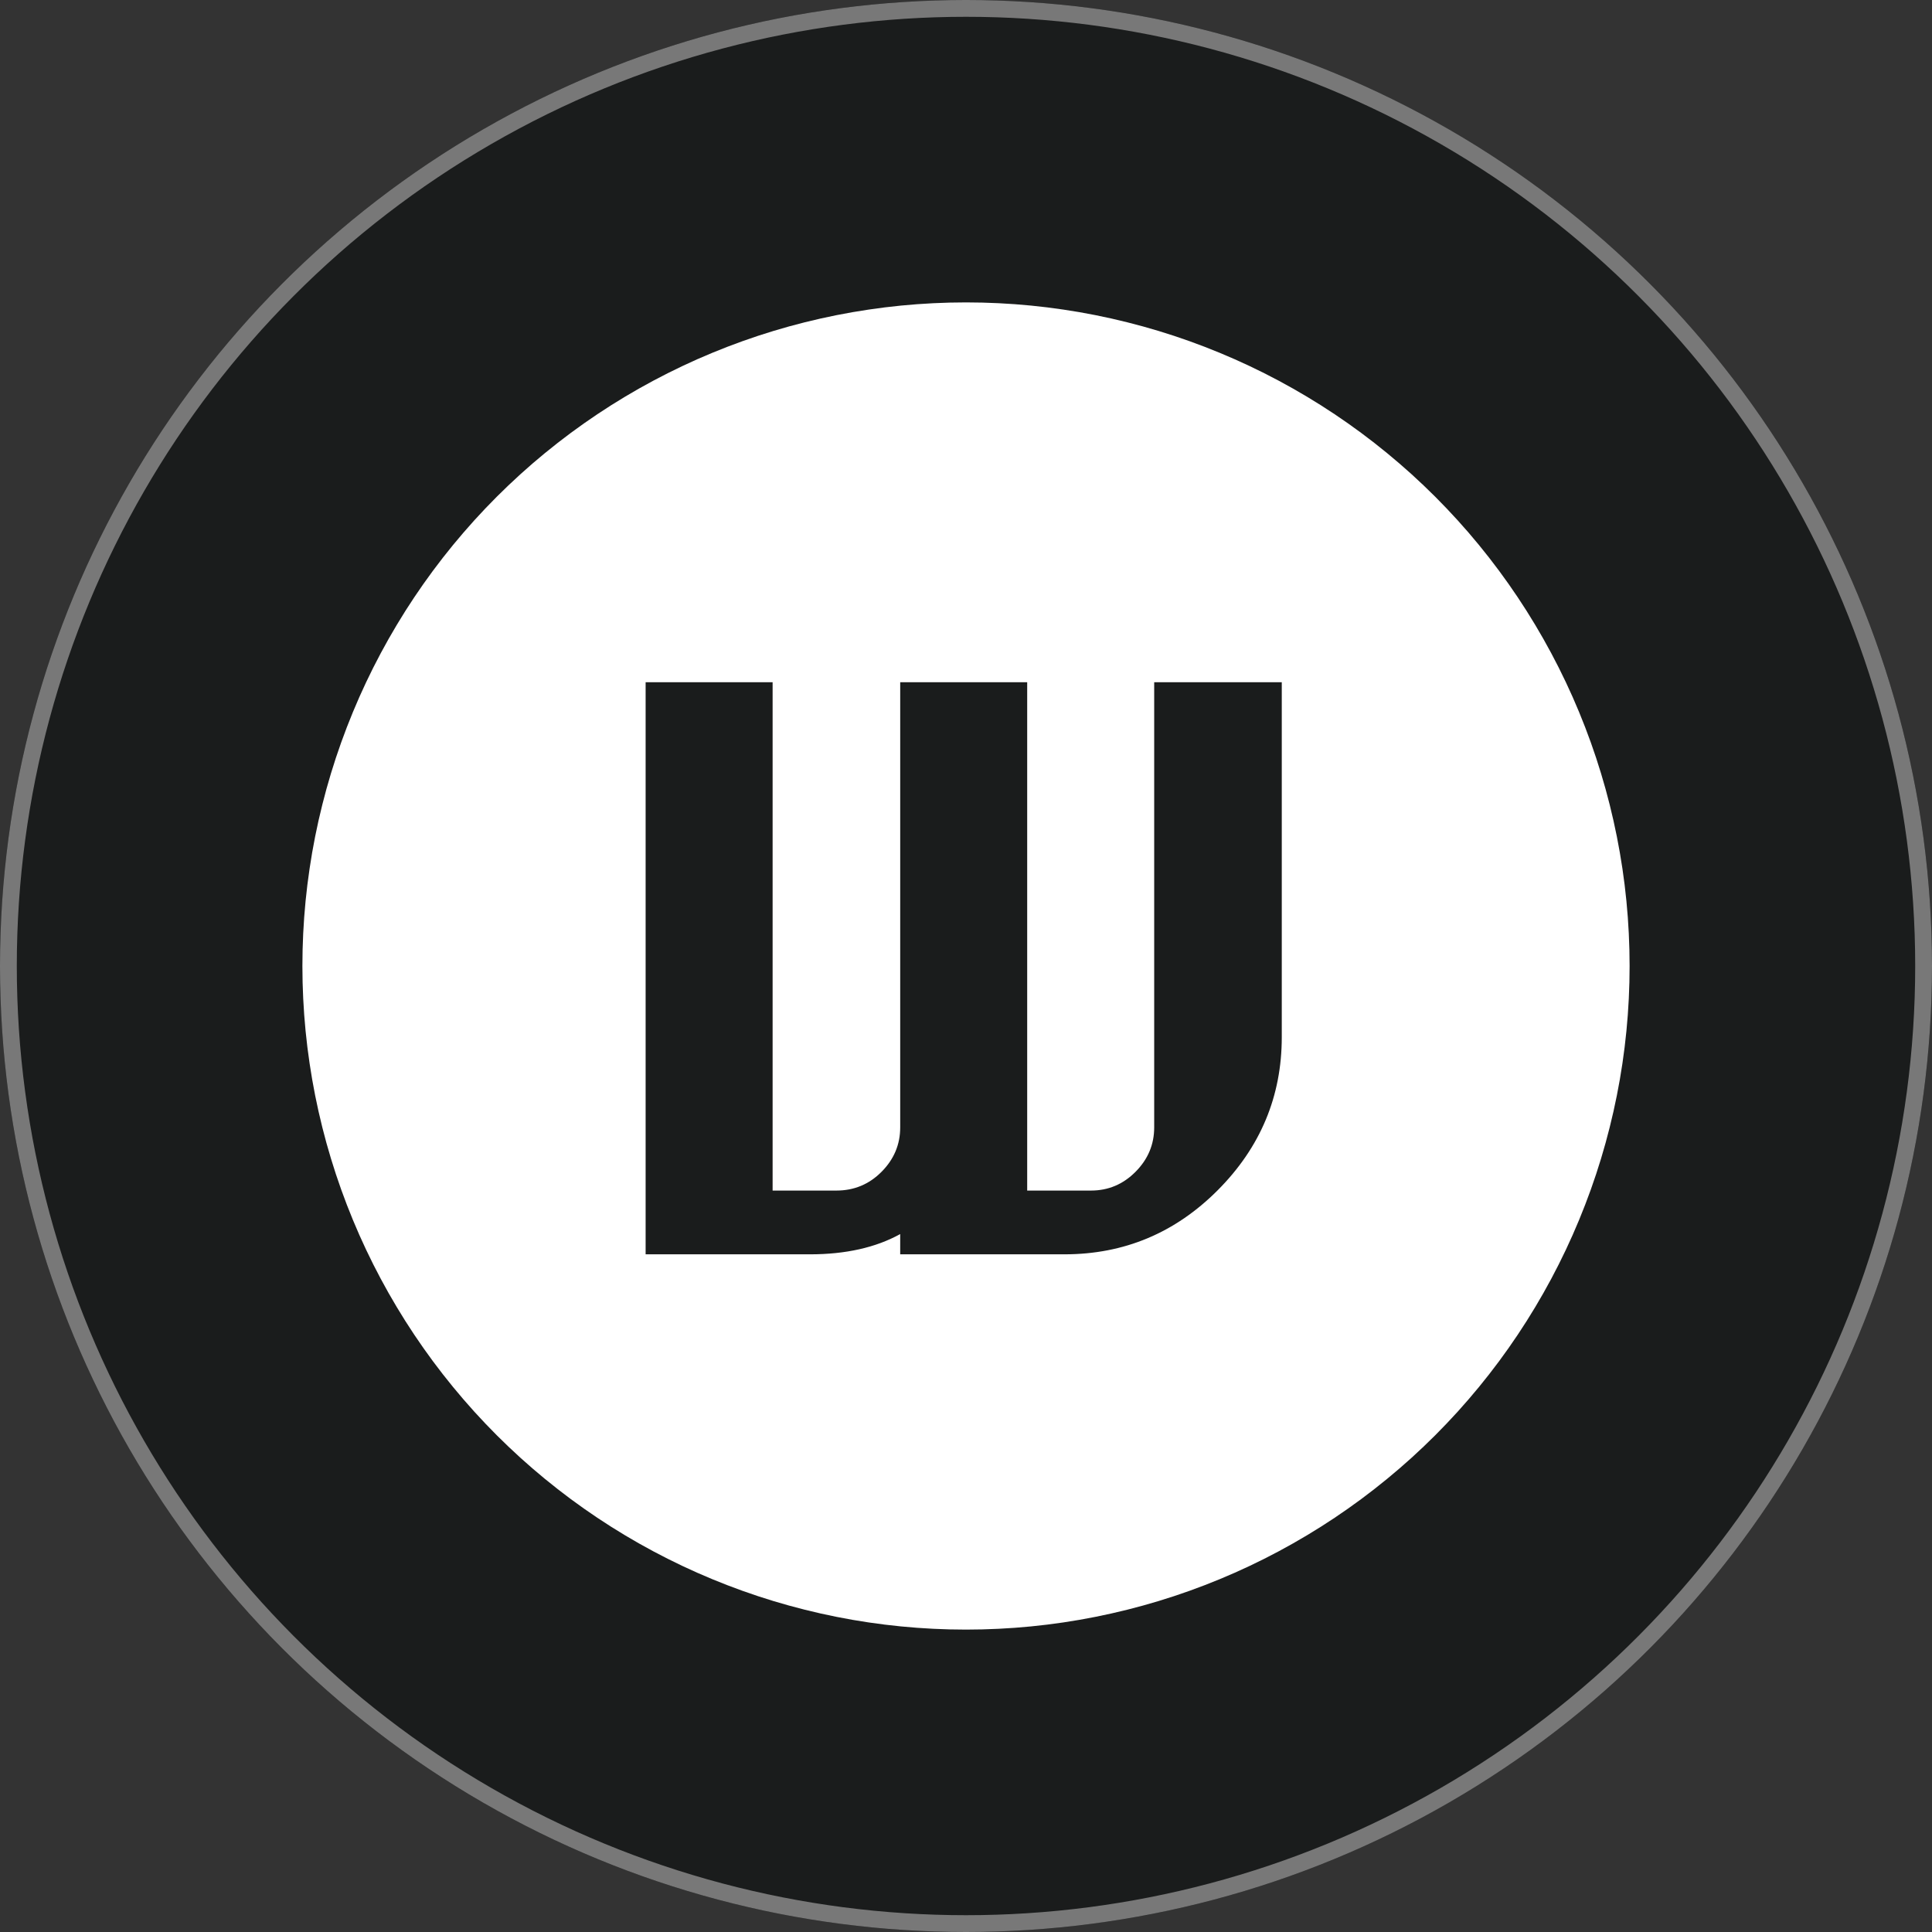 <svg xmlns="http://www.w3.org/2000/svg" fill="none" width="115" height="115"><rect width="100%" height="100%" fill="#333333" stroke="none"/><circle cx="57.5" cy="57.5" fill="#1A1C1C" r="57.5"/><circle cx="57.5" cy="57.5" stroke="#787878" r="57"/><path d="M57.5 97q.97 0 1.938-.048.969-.047 1.934-.142.965-.095 1.924-.237.959-.143 1.91-.332.951-.19 1.892-.425.94-.235 1.868-.517.928-.281 1.841-.608.913-.327 1.809-.698.896-.37 1.772-.785.877-.415 1.732-.872t1.687-.956q.832-.498 1.638-1.037.806-.539 1.585-1.116.779-.578 1.528-1.193.75-.615 1.469-1.266.718-.652 1.404-1.337.685-.686 1.337-1.404.65-.719 1.266-1.469.615-.749 1.193-1.528.577-.779 1.116-1.585.539-.806 1.037-1.638.499-.832.956-1.687.457-.855.872-1.732.414-.876.785-1.772.371-.896.698-1.809.327-.913.608-1.84.282-.929.517-1.87.236-.94.425-1.89.19-.952.332-1.911.142-.96.237-1.924.095-.965.142-1.934Q97 58.47 97 57.5t-.048-1.938q-.047-.969-.142-1.934-.095-.965-.237-1.924-.143-.959-.332-1.91-.19-.951-.425-1.892-.235-.94-.517-1.868-.281-.928-.608-1.841-.327-.913-.698-1.809-.37-.896-.785-1.772-.415-.877-.872-1.732t-.956-1.687q-.498-.832-1.037-1.638-.539-.806-1.116-1.585-.578-.779-1.193-1.529-.615-.75-1.266-1.468-.652-.718-1.337-1.404-.686-.685-1.404-1.337-.719-.65-1.469-1.266-.749-.615-1.528-1.193-.779-.577-1.585-1.116-.806-.539-1.638-1.037-.832-.499-1.687-.956-.855-.457-1.732-.872-.876-.414-1.772-.785-.896-.371-1.809-.698-.913-.327-1.84-.608-.929-.282-1.87-.517-.94-.236-1.89-.425-.952-.19-1.911-.331-.96-.143-1.924-.238-.965-.095-1.934-.142Q58.47 18 57.5 18t-1.938.048q-.969.047-1.934.142-.965.095-1.924.238-.959.142-1.91.331-.951.19-1.892.425-.94.235-1.868.517-.928.281-1.841.608-.913.327-1.809.698-.896.37-1.772.785-.877.415-1.732.872t-1.687.956q-.832.498-1.638 1.037-.806.539-1.585 1.116-.779.578-1.529 1.193-.75.615-1.468 1.266-.718.652-1.404 1.337-.685.686-1.337 1.404-.65.719-1.266 1.468-.615.75-1.193 1.529-.577.779-1.116 1.585-.539.806-1.037 1.638-.499.832-.956 1.687-.457.855-.872 1.732-.414.876-.785 1.772-.371.896-.698 1.809-.327.913-.608 1.84-.282.929-.517 1.87-.236.94-.425 1.89-.19.952-.331 1.911-.143.96-.238 1.924-.095.965-.142 1.934Q18 56.53 18 57.5t.048 1.938q.047.969.142 1.934.095.965.238 1.924.142.959.331 1.91.19.951.425 1.892.235.94.517 1.868.281.928.608 1.841.327.913.698 1.809.37.896.785 1.772.415.877.872 1.732t.956 1.687q.498.832 1.037 1.638.539.806 1.116 1.585.578.779 1.193 1.528.615.75 1.266 1.469.652.718 1.337 1.404.686.685 1.404 1.337.719.65 1.468 1.266.75.615 1.529 1.193.779.577 1.585 1.116.806.539 1.638 1.037.832.499 1.687.956.855.457 1.732.872.876.414 1.772.785.896.371 1.809.698.913.327 1.84.608.929.282 1.87.517.94.236 1.89.425.952.19 1.911.332.96.142 1.924.237.965.095 1.934.142Q56.53 97 57.5 97zm-3.916-23.544c-1.455.804-3.247 1.206-5.376 1.206H38.43V40.61h7.559v30.257h3.797c1.053 0 1.949-.373 2.688-1.118.74-.744 1.11-1.625 1.11-2.642V40.61h7.558v30.257h3.797c1.03 0 1.914-.373 2.653-1.118.74-.744 1.11-1.625 1.11-2.642V40.61h7.594v21.123c0 3.524-1.27 6.56-3.806 9.107q-3.807 3.822-9.13 3.822h-9.777v-1.206z" fill-rule="evenodd" fill="#FFF"/></svg>